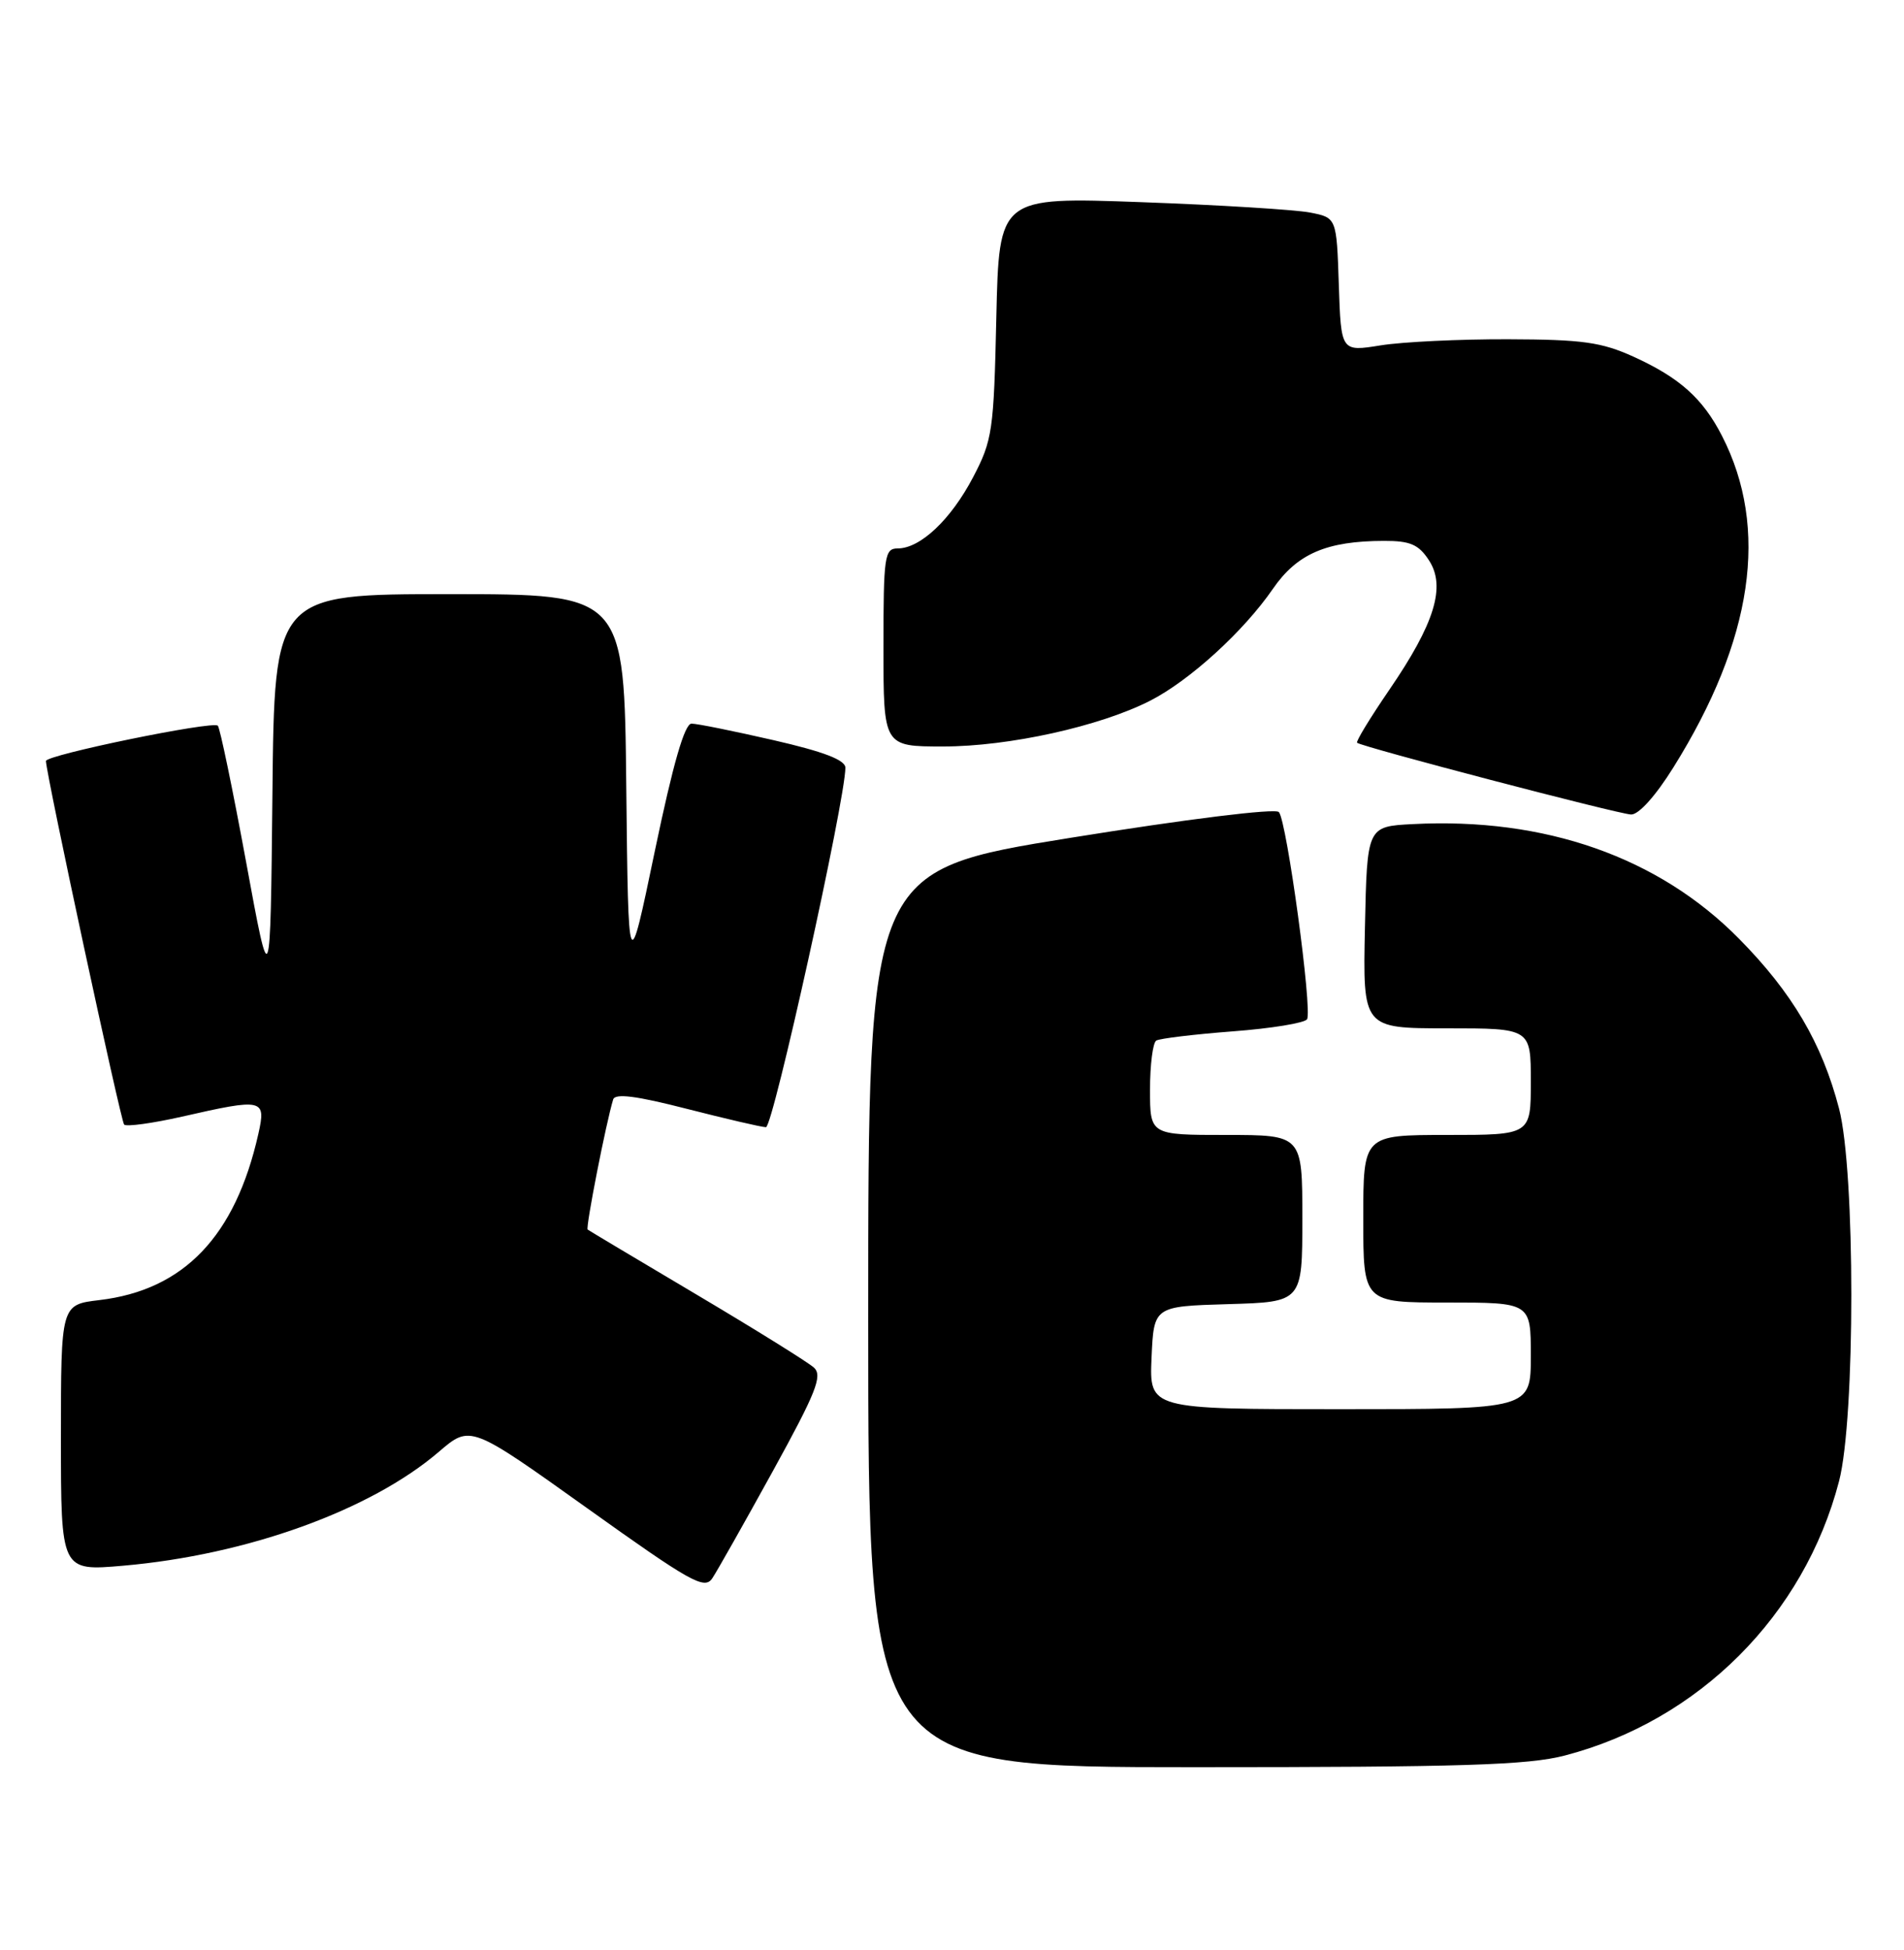 <?xml version="1.0" encoding="UTF-8" standalone="no"?>
<!DOCTYPE svg PUBLIC "-//W3C//DTD SVG 1.1//EN" "http://www.w3.org/Graphics/SVG/1.1/DTD/svg11.dtd" >
<svg xmlns="http://www.w3.org/2000/svg" xmlns:xlink="http://www.w3.org/1999/xlink" version="1.1" viewBox="0 0 250 256">
 <g >
 <path fill="currentColor"
d=" M 205.46 230.47 C 223.06 225.89 236.89 212.06 241.47 194.46 C 243.62 186.21 243.62 153.78 241.47 145.53 C 239.23 136.95 235.33 130.32 228.34 123.24 C 217.77 112.52 202.87 107.29 185.50 108.19 C 179.50 108.50 179.50 108.50 179.22 121.75 C 178.94 135.00 178.94 135.00 189.97 135.00 C 201.00 135.00 201.00 135.00 201.00 142.00 C 201.00 149.00 201.00 149.00 190.00 149.00 C 179.00 149.00 179.00 149.00 179.00 160.00 C 179.00 171.00 179.00 171.00 190.00 171.00 C 201.00 171.00 201.00 171.00 201.00 178.00 C 201.00 185.00 201.00 185.00 175.95 185.00 C 150.91 185.00 150.91 185.00 151.20 178.25 C 151.50 171.50 151.50 171.50 161.25 171.21 C 171.00 170.93 171.00 170.93 171.00 159.96 C 171.00 149.00 171.00 149.00 161.00 149.00 C 151.00 149.00 151.00 149.00 151.00 143.06 C 151.00 139.79 151.37 136.89 151.82 136.61 C 152.28 136.33 156.79 135.79 161.86 135.40 C 166.92 135.02 171.31 134.30 171.62 133.81 C 172.34 132.63 168.96 107.77 167.92 106.61 C 167.45 106.09 155.90 107.52 140.56 109.99 C 114.00 114.27 114.00 114.27 114.00 173.13 C 114.00 232.00 114.00 232.00 156.79 232.00 C 191.99 232.00 200.62 231.73 205.46 230.47 Z  M 101.46 193.16 C 107.15 182.82 108.03 180.62 106.88 179.55 C 106.12 178.85 99.20 174.55 91.50 169.98 C 83.80 165.42 77.35 161.56 77.16 161.42 C 76.87 161.19 79.58 147.37 80.51 144.34 C 80.77 143.51 83.56 143.87 90.18 145.57 C 95.31 146.88 99.98 147.97 100.57 147.98 C 101.50 148.00 111.00 104.97 111.00 100.79 C 111.00 99.77 108.15 98.68 101.56 97.17 C 96.37 95.98 91.53 95.00 90.80 95.00 C 89.89 95.00 88.38 100.24 85.98 111.73 C 82.50 128.46 82.50 128.46 82.23 103.23 C 81.97 78.00 81.97 78.00 59.00 78.00 C 36.03 78.00 36.03 78.00 35.77 104.25 C 35.50 130.50 35.50 130.50 32.31 113.14 C 30.55 103.60 28.88 95.55 28.60 95.27 C 27.94 94.61 5.99 99.12 6.03 99.91 C 6.14 102.03 15.86 147.19 16.30 147.64 C 16.61 147.94 20.02 147.47 23.88 146.60 C 34.58 144.16 34.96 144.25 33.92 148.87 C 30.90 162.30 24.14 169.37 13.04 170.68 C 8.00 171.28 8.00 171.28 8.00 188.77 C 8.00 206.26 8.00 206.26 16.17 205.55 C 32.45 204.13 48.66 198.28 57.63 190.59 C 61.76 187.05 61.76 187.05 77.07 197.98 C 90.69 207.71 92.50 208.73 93.52 207.21 C 94.15 206.27 97.72 199.95 101.46 193.16 Z  M 219.72 100.75 C 230.19 83.98 232.33 69.36 226.10 57.22 C 223.58 52.30 220.53 49.58 214.49 46.83 C 210.25 44.91 207.76 44.57 198.00 44.54 C 191.68 44.52 184.16 44.88 181.29 45.34 C 176.08 46.18 176.08 46.18 175.79 37.38 C 175.50 28.58 175.50 28.58 172.00 27.90 C 170.07 27.53 160.10 26.91 149.84 26.54 C 131.18 25.86 131.18 25.86 130.82 41.68 C 130.49 56.58 130.31 57.80 127.77 62.65 C 124.85 68.22 120.84 72.00 117.87 72.00 C 116.14 72.00 116.00 72.98 116.00 85.00 C 116.00 98.00 116.00 98.00 123.84 98.00 C 132.47 98.00 144.42 95.36 151.02 91.99 C 156.21 89.34 163.29 82.89 167.13 77.31 C 170.31 72.69 174.19 71.02 181.73 71.01 C 185.16 71.00 186.27 71.48 187.62 73.55 C 189.88 76.99 188.39 81.85 182.40 90.59 C 179.91 94.23 178.01 97.34 178.19 97.51 C 178.72 98.03 212.40 106.85 214.16 106.93 C 215.16 106.97 217.38 104.50 219.72 100.75 Z "/>
</g>
</svg>
